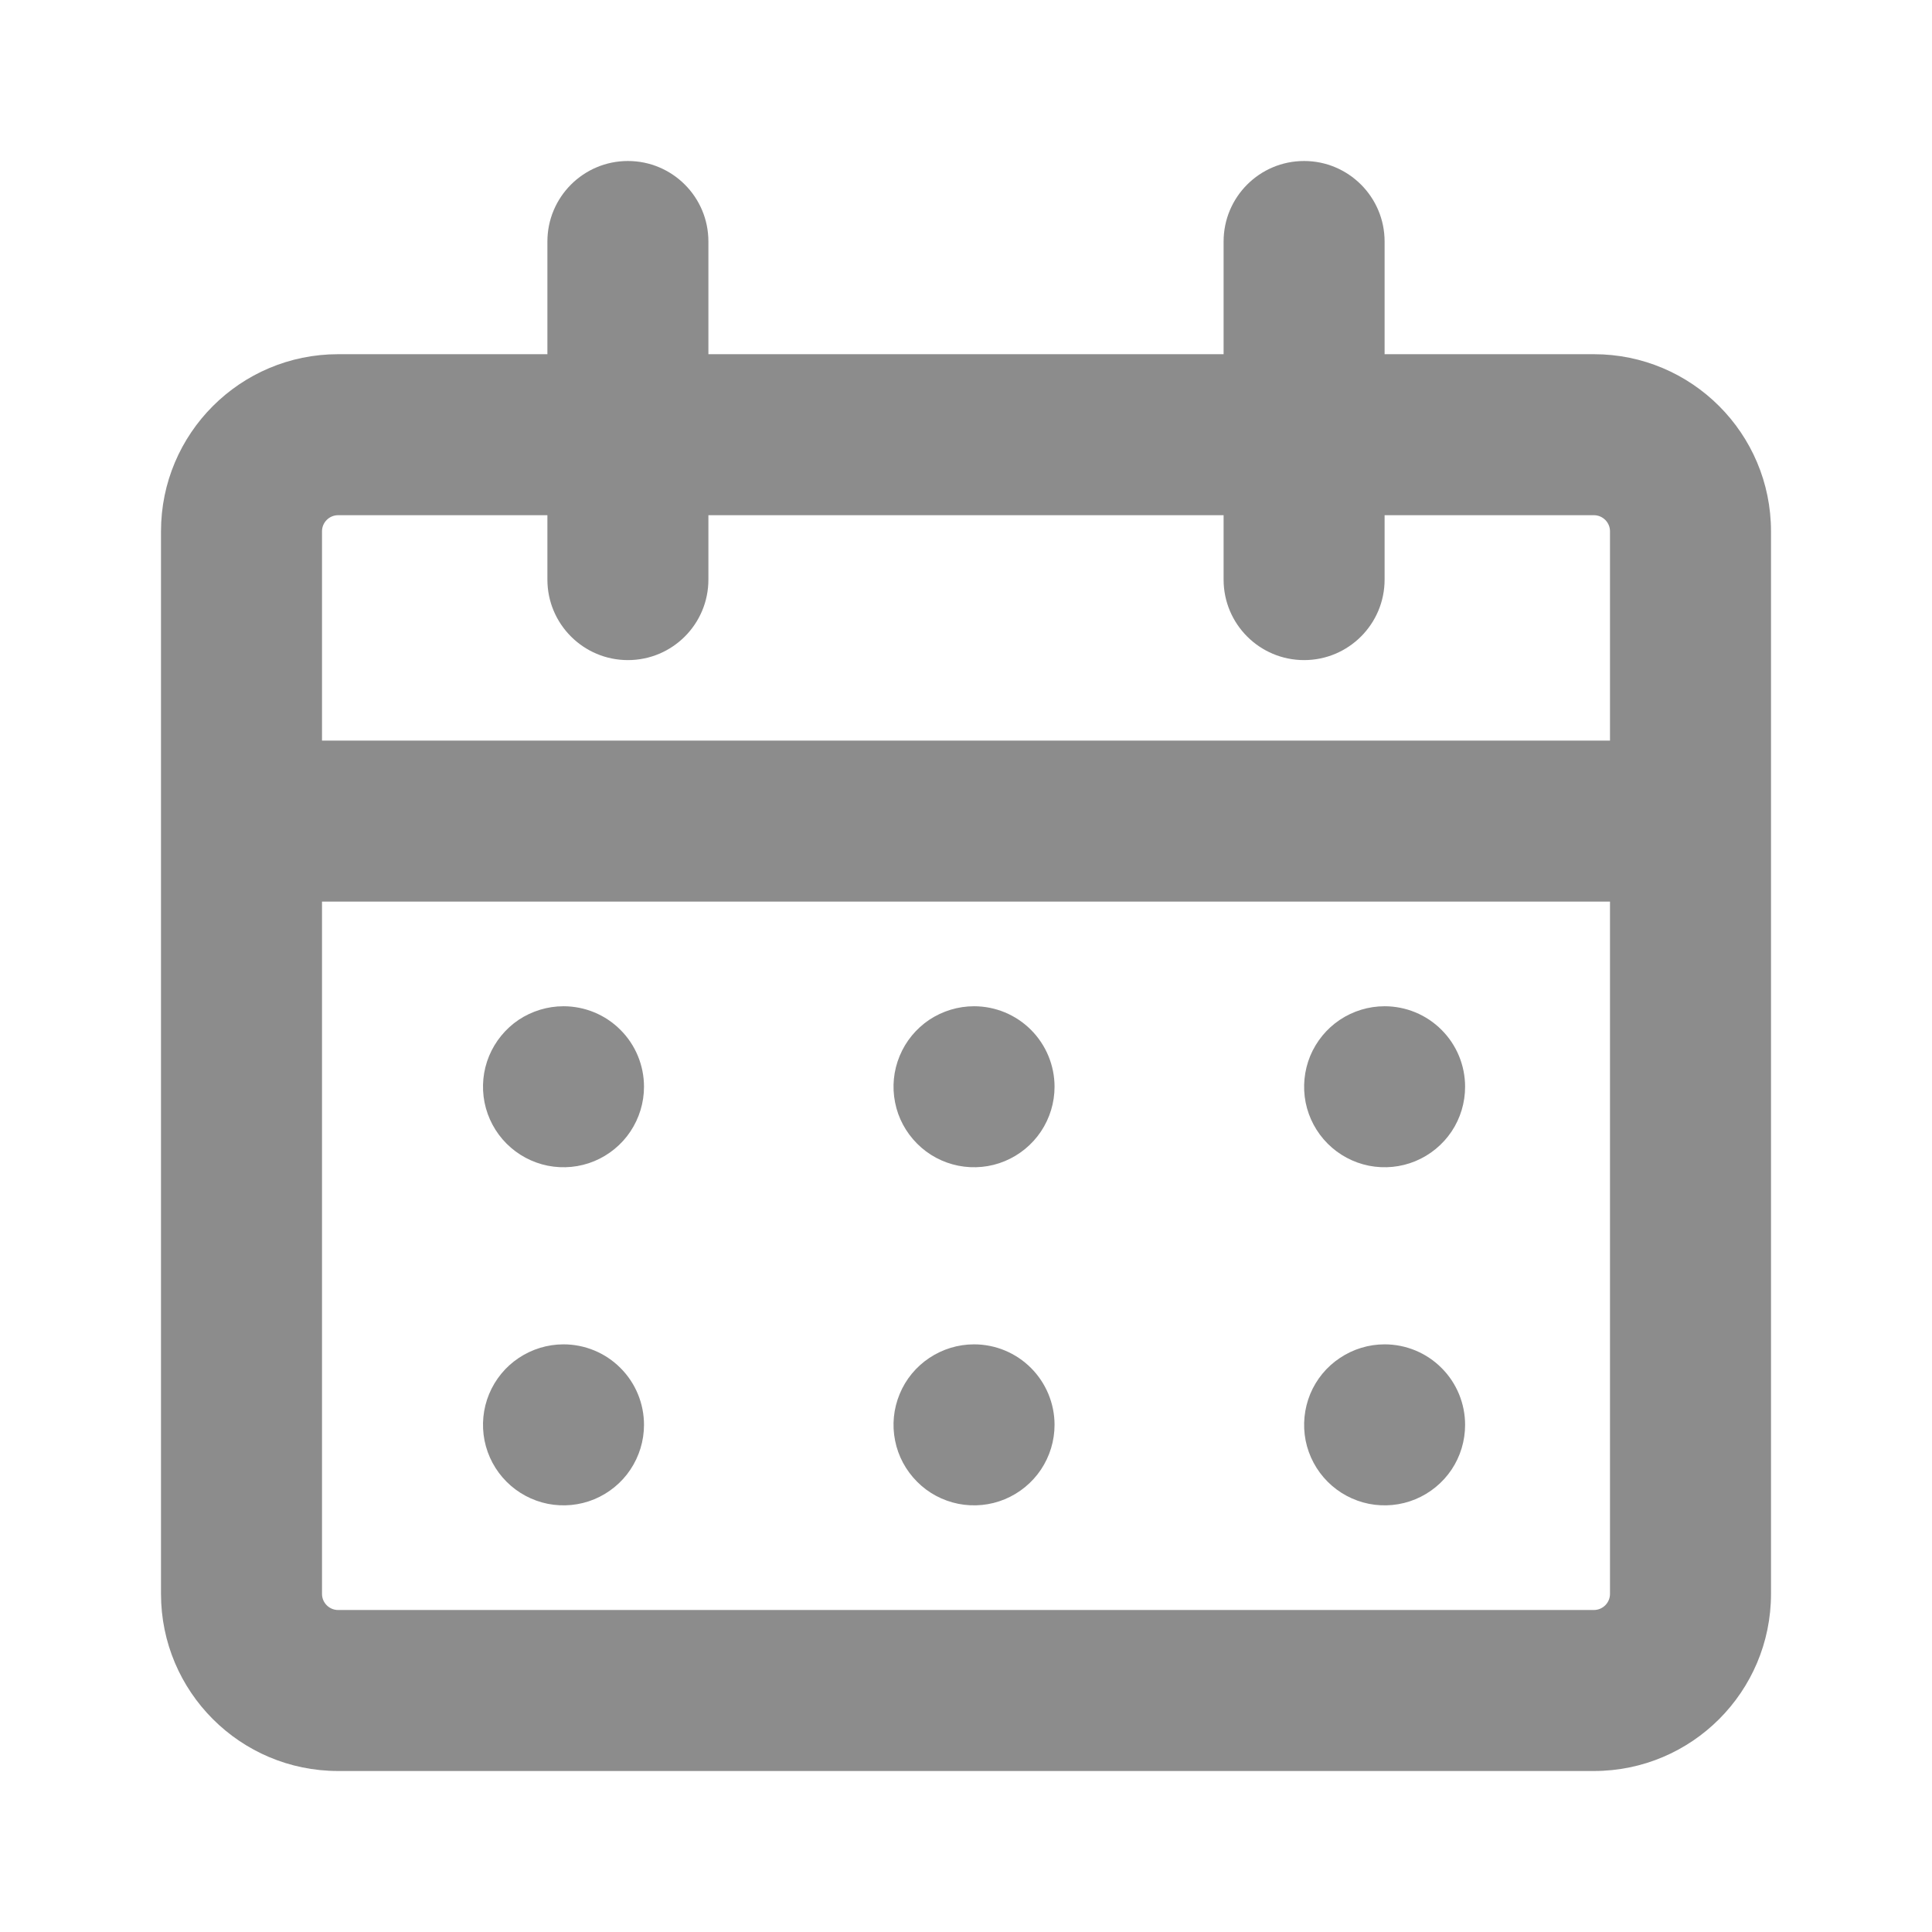 <svg width="24" height="24" viewBox="0 0 24 24" fill="none" xmlns="http://www.w3.org/2000/svg">
<path fill-rule="evenodd" clip-rule="evenodd" d="M7.8 2C8.353 2 8.8 2.448 8.8 3V4.4H15.2V3C15.2 2.448 15.647 2 16.2 2C16.752 2 17.2 2.448 17.2 3V4.4H19.8C21.015 4.4 22 5.385 22 6.6V10.2V19.8C22 21.015 21.015 22 19.8 22H4.2C2.985 22 2 21.015 2 19.8V10.2V6.6C2 5.385 2.985 4.4 4.2 4.4H6.8V3C6.8 2.448 7.248 2 7.8 2ZM15.2 6.4V7.2C15.2 7.752 15.647 8.2 16.2 8.2C16.752 8.2 17.2 7.752 17.2 7.2V6.4H19.8C19.91 6.4 20 6.49 20 6.6V9.2H4V6.6C4 6.49 4.09 6.4 4.2 6.4H6.8V7.2C6.8 7.752 7.248 8.2 7.8 8.2C8.353 8.2 8.8 7.752 8.8 7.2V6.4H15.2ZM20 11.2V19.8C20 19.91 19.91 20 19.8 20H4.2C4.09 20 4 19.91 4 19.8V11.2H20ZM7 12.5C6.802 12.5 6.609 12.559 6.444 12.668C6.28 12.778 6.152 12.935 6.076 13.117C6 13.3 5.981 13.501 6.019 13.695C6.058 13.889 6.153 14.067 6.293 14.207C6.433 14.347 6.611 14.442 6.805 14.481C6.999 14.519 7.2 14.5 7.383 14.424C7.565 14.348 7.722 14.22 7.831 14.056C7.941 13.891 8 13.698 8 13.5C8 13.235 7.895 12.98 7.707 12.793C7.52 12.605 7.265 12.5 7 12.5ZM6.444 16.869C6.609 16.759 6.802 16.7 7 16.7C7.265 16.7 7.52 16.805 7.707 16.993C7.895 17.18 8 17.435 8 17.7C8 17.898 7.941 18.091 7.831 18.256C7.722 18.42 7.565 18.548 7.383 18.624C7.2 18.7 6.999 18.719 6.805 18.681C6.611 18.642 6.433 18.547 6.293 18.407C6.153 18.267 6.058 18.089 6.019 17.895C5.981 17.701 6 17.5 6.076 17.317C6.152 17.134 6.28 16.978 6.444 16.869ZM12.1 12.5C11.902 12.5 11.709 12.559 11.544 12.668C11.38 12.778 11.251 12.935 11.176 13.117C11.1 13.3 11.08 13.501 11.119 13.695C11.157 13.889 11.253 14.067 11.393 14.207C11.532 14.347 11.71 14.442 11.905 14.481C12.098 14.519 12.3 14.5 12.482 14.424C12.665 14.348 12.821 14.22 12.931 14.056C13.041 13.891 13.1 13.698 13.1 13.5C13.1 13.235 12.994 12.98 12.807 12.793C12.619 12.605 12.365 12.5 12.1 12.5ZM11.544 16.869C11.709 16.759 11.902 16.7 12.1 16.7C12.365 16.7 12.619 16.805 12.807 16.993C12.994 17.18 13.1 17.435 13.1 17.7C13.1 17.898 13.041 18.091 12.931 18.256C12.821 18.42 12.665 18.548 12.482 18.624C12.3 18.7 12.098 18.719 11.905 18.681C11.71 18.642 11.532 18.547 11.393 18.407C11.253 18.267 11.157 18.089 11.119 17.895C11.08 17.701 11.1 17.5 11.176 17.317C11.251 17.134 11.38 16.978 11.544 16.869ZM17.2 12.5C17.002 12.5 16.809 12.559 16.645 12.668C16.48 12.778 16.352 12.935 16.276 13.117C16.201 13.3 16.181 13.501 16.219 13.695C16.258 13.889 16.353 14.067 16.493 14.207C16.633 14.347 16.811 14.442 17.005 14.481C17.199 14.519 17.4 14.5 17.583 14.424C17.766 14.348 17.922 14.22 18.032 14.056C18.142 13.891 18.2 13.698 18.2 13.5C18.2 13.235 18.095 12.98 17.907 12.793C17.72 12.605 17.465 12.5 17.2 12.5ZM16.645 16.869C16.809 16.759 17.002 16.7 17.2 16.7C17.465 16.7 17.72 16.805 17.907 16.993C18.095 17.18 18.2 17.435 18.2 17.7C18.2 17.898 18.142 18.091 18.032 18.256C17.922 18.42 17.766 18.548 17.583 18.624C17.4 18.7 17.199 18.719 17.005 18.681C16.811 18.642 16.633 18.547 16.493 18.407C16.353 18.267 16.258 18.089 16.219 17.895C16.181 17.701 16.201 17.5 16.276 17.317C16.352 17.134 16.48 16.978 16.645 16.869Z" fill="black" fill-opacity="0.45"/>
</svg>
